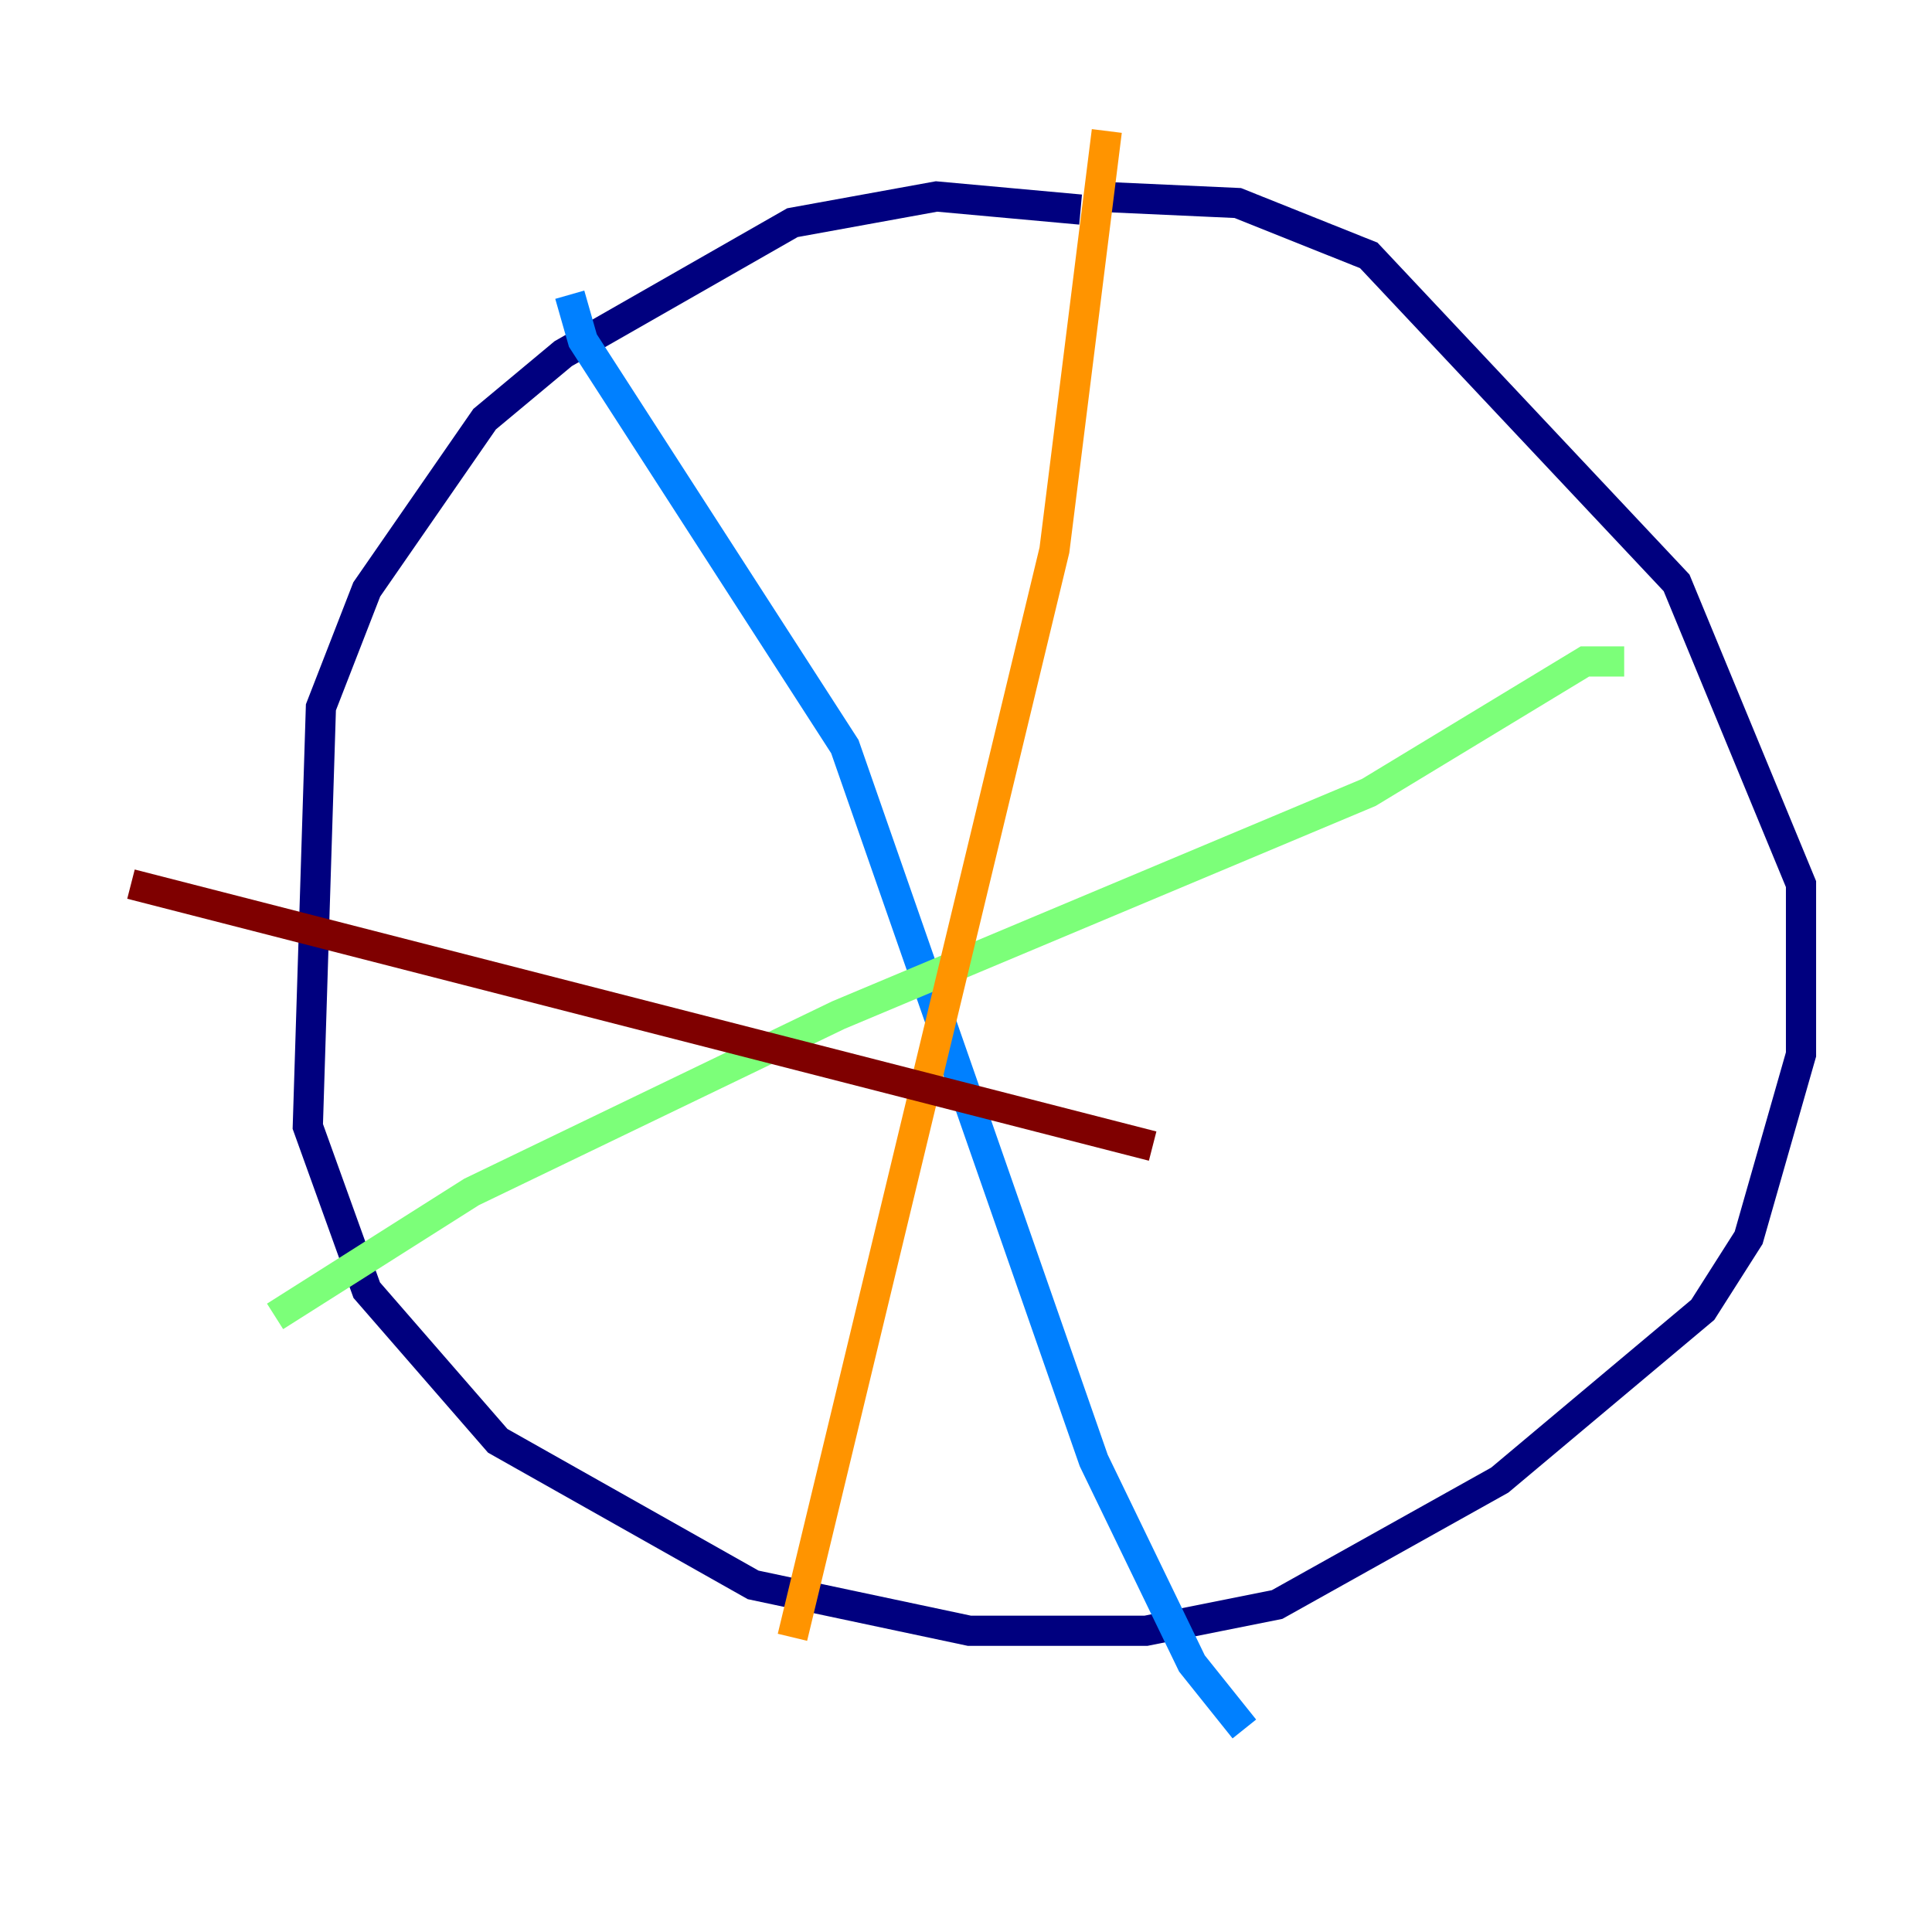 <?xml version="1.0" encoding="utf-8" ?>
<svg baseProfile="tiny" height="128" version="1.2" viewBox="0,0,128,128" width="128" xmlns="http://www.w3.org/2000/svg" xmlns:ev="http://www.w3.org/2001/xml-events" xmlns:xlink="http://www.w3.org/1999/xlink"><defs /><polyline fill="none" points="71.593,13.885 62.047,13.017 52.502,14.752 37.315,23.43 32.108,27.77 24.298,39.051 21.261,46.861 20.393,74.63 24.298,85.478 32.976,95.458 49.898,105.003 64.217,108.041 75.932,108.041 84.61,106.305 99.363,98.061 112.814,86.78 115.851,82.007 119.322,69.858 119.322,58.576 111.078,38.617 90.685,16.922 82.007,13.451 72.461,13.017" stroke="#00007f" stroke-width="2" /><polyline fill="none" points="37.749,19.525 38.617,22.563 55.973,49.464 72.461,96.759 78.969,110.21 82.441,114.549" stroke="#0080ff" stroke-width="2" /><polyline fill="none" points="18.224,87.214 31.241,78.969 55.539,67.254 90.685,52.502 105.003,43.824 107.607,43.824" stroke="#7cff79" stroke-width="2" /><polyline fill="none" points="73.329,8.678 69.858,36.447 52.502,108.475" stroke="#ff9400" stroke-width="2" /><polyline fill="none" points="8.678,58.576 76.366,75.932" stroke="#7f0000" stroke-width="2" /></svg>